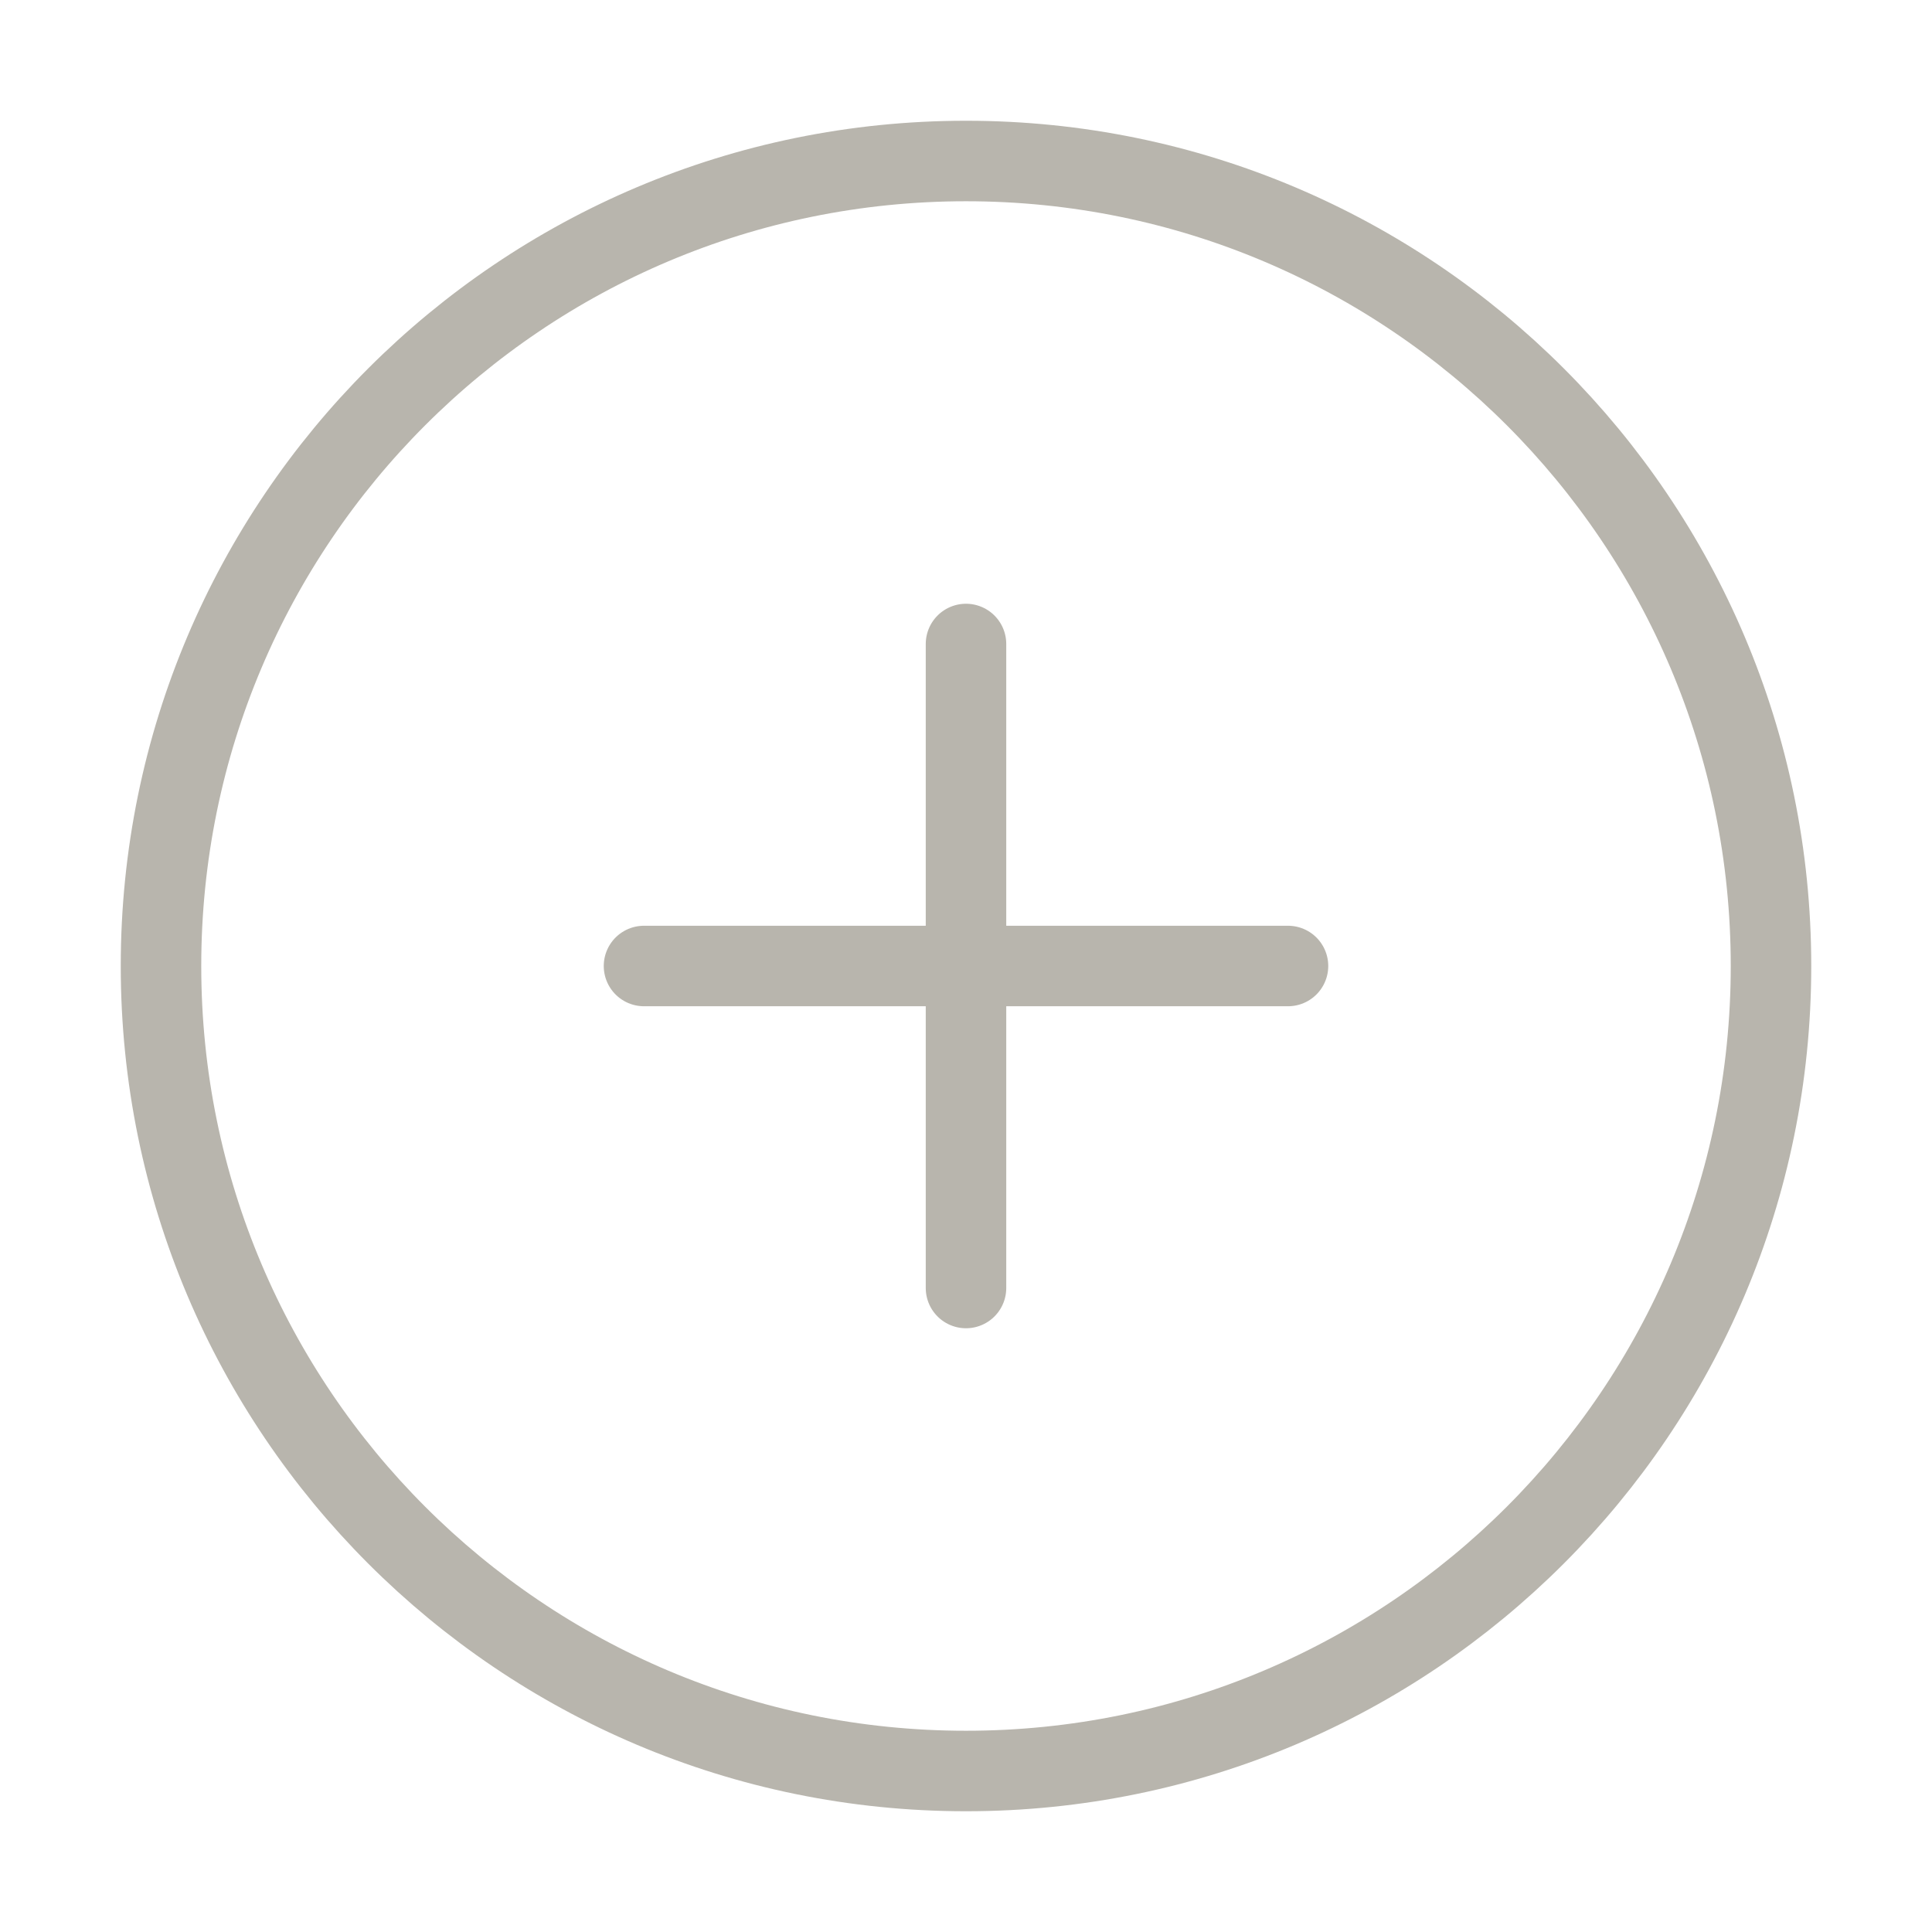 <svg xmlns="http://www.w3.org/2000/svg" width="24" height="24" viewBox="0 0 24 24" fill="none">
  <path d="M12 22C17.523 22 22 17.523 22 12C22 6.477 17.523 2 12 2C6.477 2 2 6.477 2 12C2 17.523 6.477 22 12 22Z" stroke="#B8B5AD" stroke-linecap="round" stroke-linejoin="round"/>
  <path d="M12 8V16" stroke="#B8B5AD" stroke-linecap="round" stroke-linejoin="round"/>
  <path d="M8 12H16" stroke="#B8B5AD" stroke-linecap="round" stroke-linejoin="round"/>
</svg>